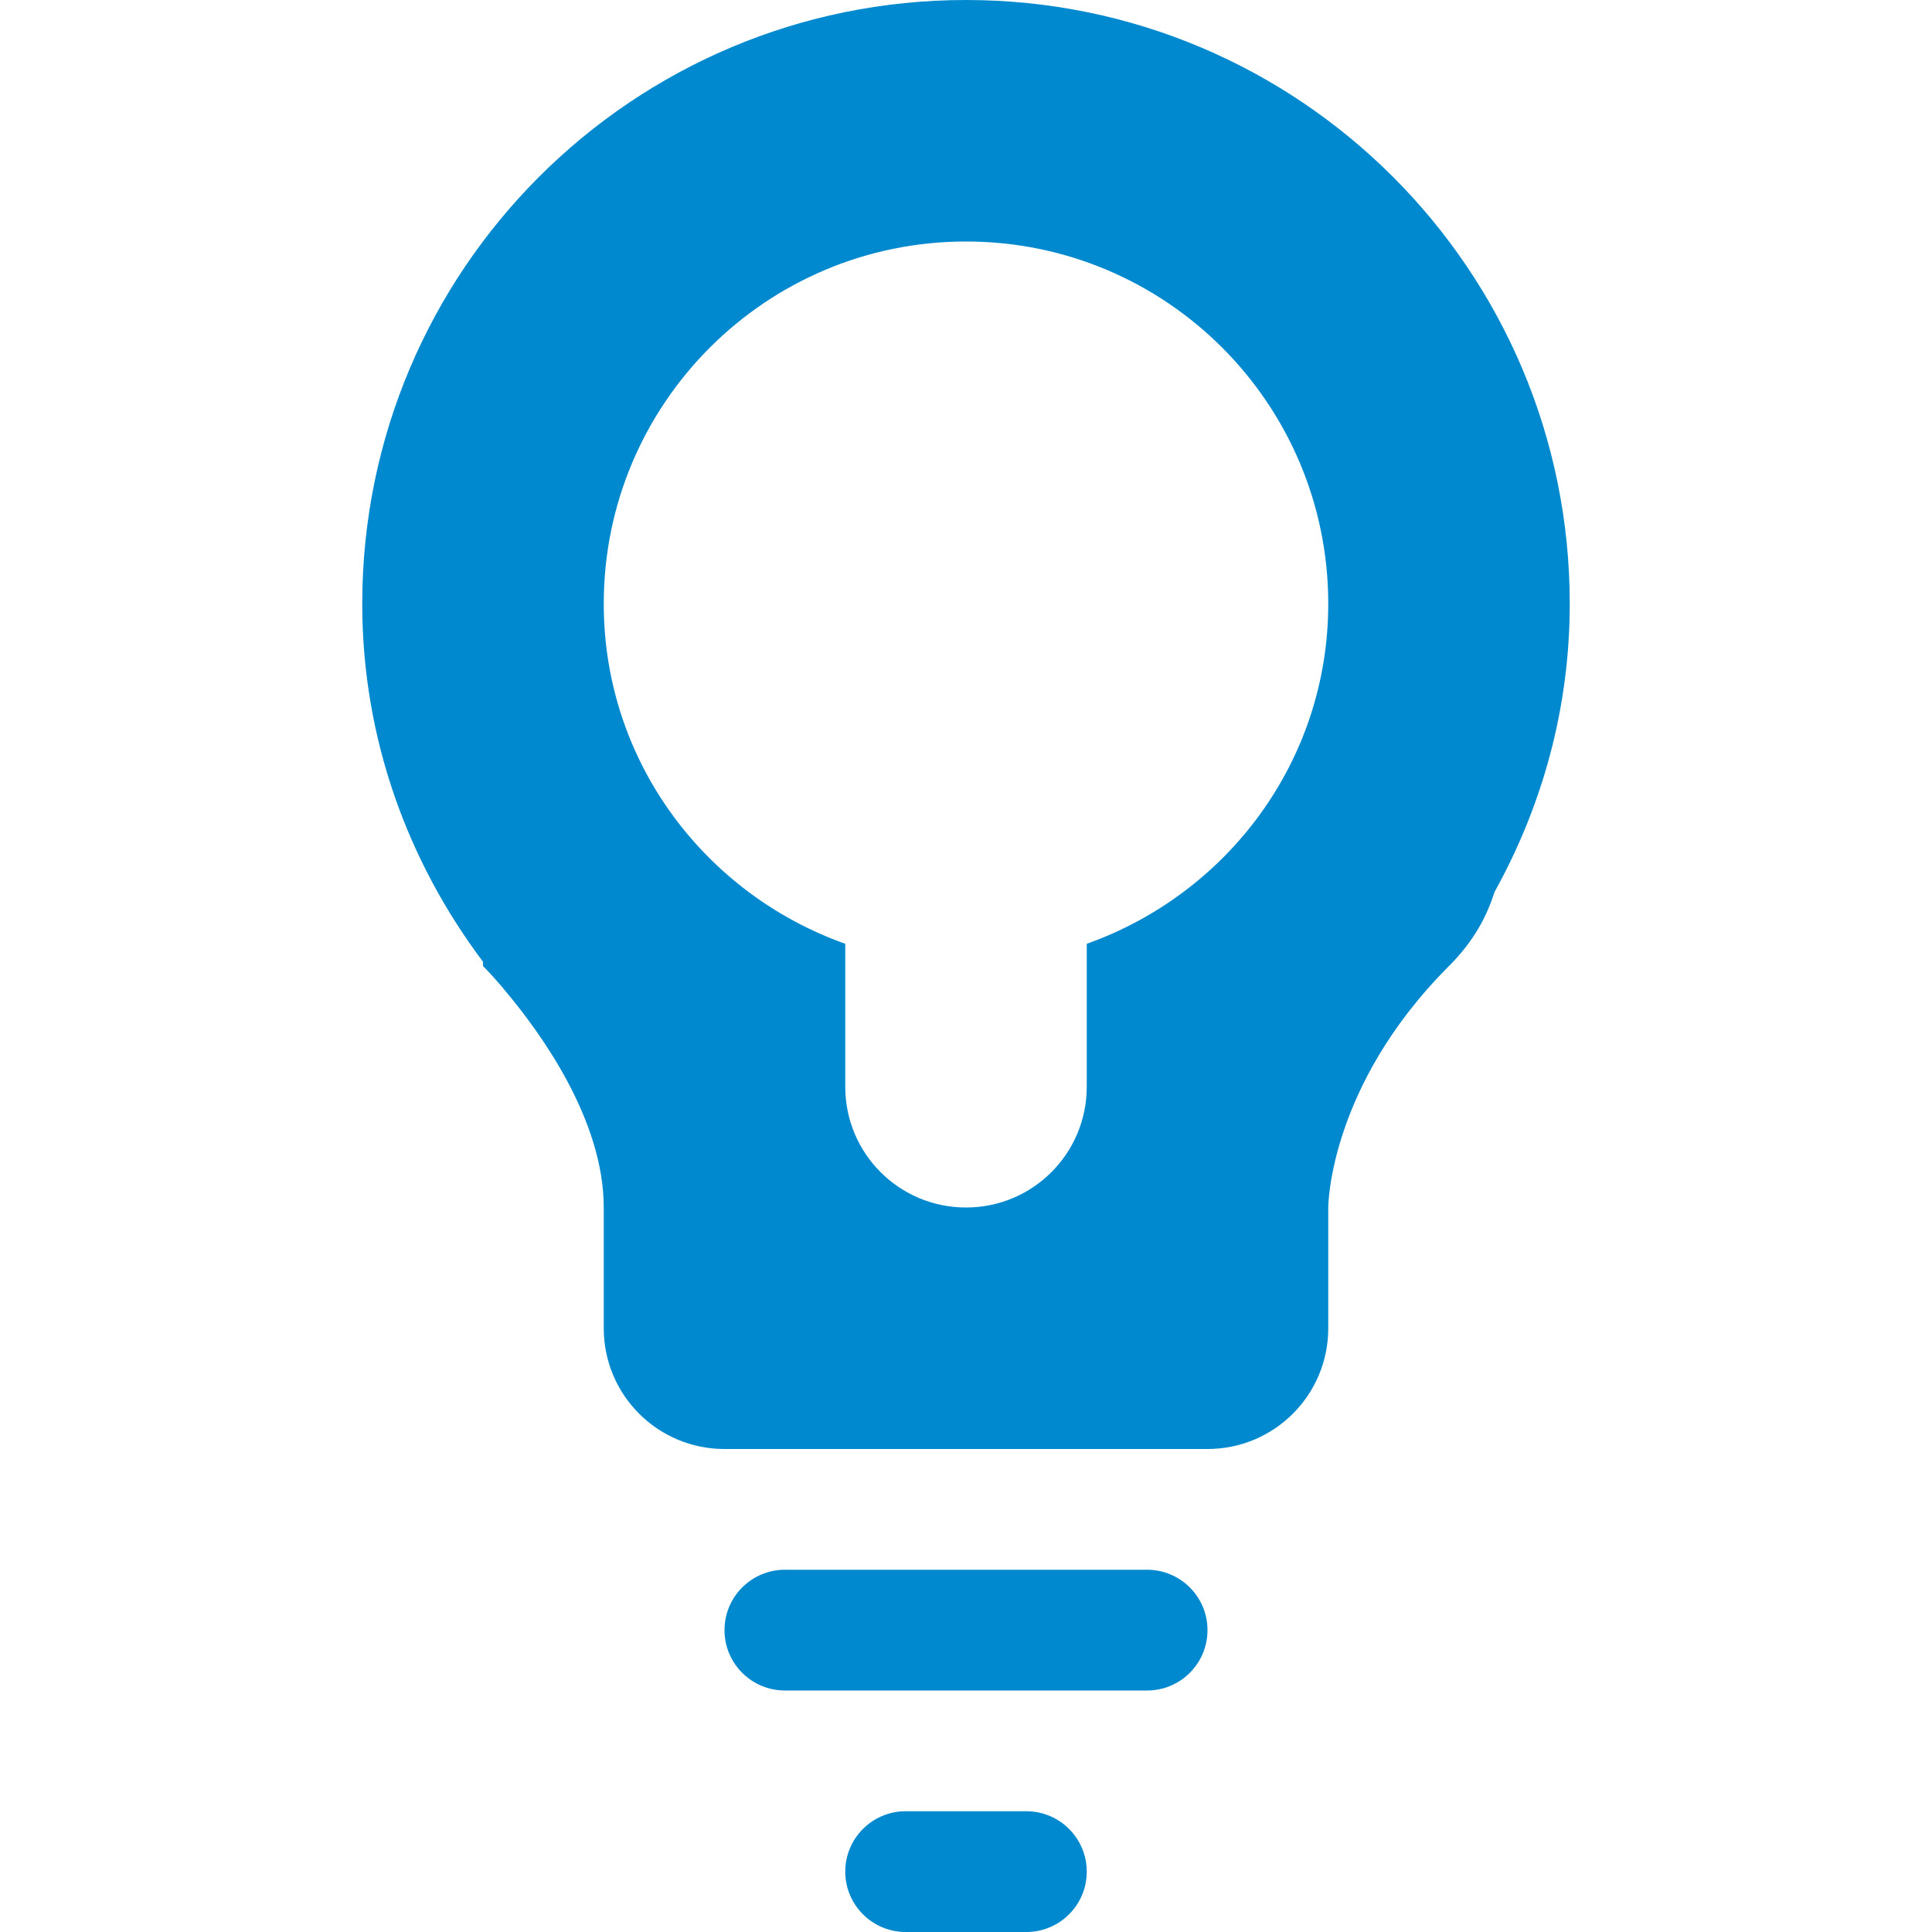 <?xml version="1.0" encoding="UTF-8" standalone="no"?>
<!-- Generator: IcoMoon.io -->

<svg
   xmlns:dc="http://purl.org/dc/elements/1.1/"
   xmlns:cc="http://creativecommons.org/ns#"
   xmlns:rdf="http://www.w3.org/1999/02/22-rdf-syntax-ns#"
   xmlns:svg="http://www.w3.org/2000/svg"
   xmlns="http://www.w3.org/2000/svg"
   xmlns:sodipodi="http://sodipodi.sourceforge.net/DTD/sodipodi-0.dtd"
   xmlns:inkscape="http://www.inkscape.org/namespaces/inkscape"
   version="1.1"
   id="Layer_1"
   x="0px"
   y="0px"
   width="48px"
   height="48px"
   viewBox="0 0 48 48"
   enable-background="new 0 0 16 16"
   xml:space="preserve"
   fill="#000000"
   inkscape:version="0.48.3.1 r9886"
   sodipodi:docname="bulb-2.svg"><defs
   id="defs7" /><sodipodi:namedview
   pagecolor="#ffffff"
   bordercolor="#666666"
   borderopacity="1"
   objecttolerance="10"
   gridtolerance="10"
   guidetolerance="10"
   inkscape:pageopacity="0"
   inkscape:pageshadow="2"
   inkscape:window-width="753"
   inkscape:window-height="480"
   id="namedview5"
   showgrid="false"
   inkscape:zoom="4.9166667"
   inkscape:cx="24"
   inkscape:cy="24"
   inkscape:window-x="363"
   inkscape:window-y="230"
   inkscape:window-maximized="0"
   inkscape:current-layer="Layer_1" /> <path
   d="M 37.131,22.161C 36.942,22.758, 36.624,23.376, 36.00,24.00c-3.00,3.00-3.00,6.00-3.00,6.00l0.00,3.00 c0.00,1.659-1.341,3.00-3.00,3.00L18.00,36.00 c-1.659,0.00-3.00-1.341-3.00-3.00l0.00,-3.00 c0.00-2.181-1.572-4.341-2.439-5.373c-0.027-0.03-0.051-0.063-0.072-0.09 C 12.195,24.195, 12.00,24.00, 12.00,24.00L12.00,23.895 C 10.134,21.411, 9.00,18.351, 9.00,15.00c0.00-8.286, 6.714-15.00, 15.00-15.00s 15.00,6.714, 15.00,15.00C 39.00,17.607, 38.31,20.037, 37.131,22.161z M 24.00,6.00 C 19.029,6.00, 15.00,10.029, 15.00,15.00c0.00,3.915, 2.514,7.209, 6.00,8.448L21.00,27.00 c0.00,1.659, 1.341,3.00, 3.00,3.00s 3.00-1.341, 3.00-3.00L27.00,23.448 C 30.486,22.209, 33.00,18.915, 33.00,15.00 C 33.00,10.029, 28.971,6.00, 24.00,6.00z M 19.50,39.00l9.00,0.00 c 0.828,0.00, 1.50,0.672, 1.50,1.50S 29.328,42.00, 28.50,42.00l-9.00,0.00 C 18.672,42.00, 18.00,41.328, 18.00,40.50S 18.672,39.00, 19.50,39.00z M 22.50,45.00 l3.00,0.00 C 26.328,45.00, 27.00,45.672, 27.00,46.50S 26.328,48.00, 25.50,48.00l-3.00,0.00 C 21.672,48.00, 21.00,47.328, 21.00,46.50S 21.672,45.00, 22.50,45.00z"
   id="path3"
   style="fill:#0089ce;fill-opacity:1"
   inkscape:export-filename="/home/normal/Projects/DataUnity/Temp/website/v2_dev/images/icons/bulb-2.png"
   inkscape:export-xdpi="282"
   inkscape:export-ydpi="282" /></svg>